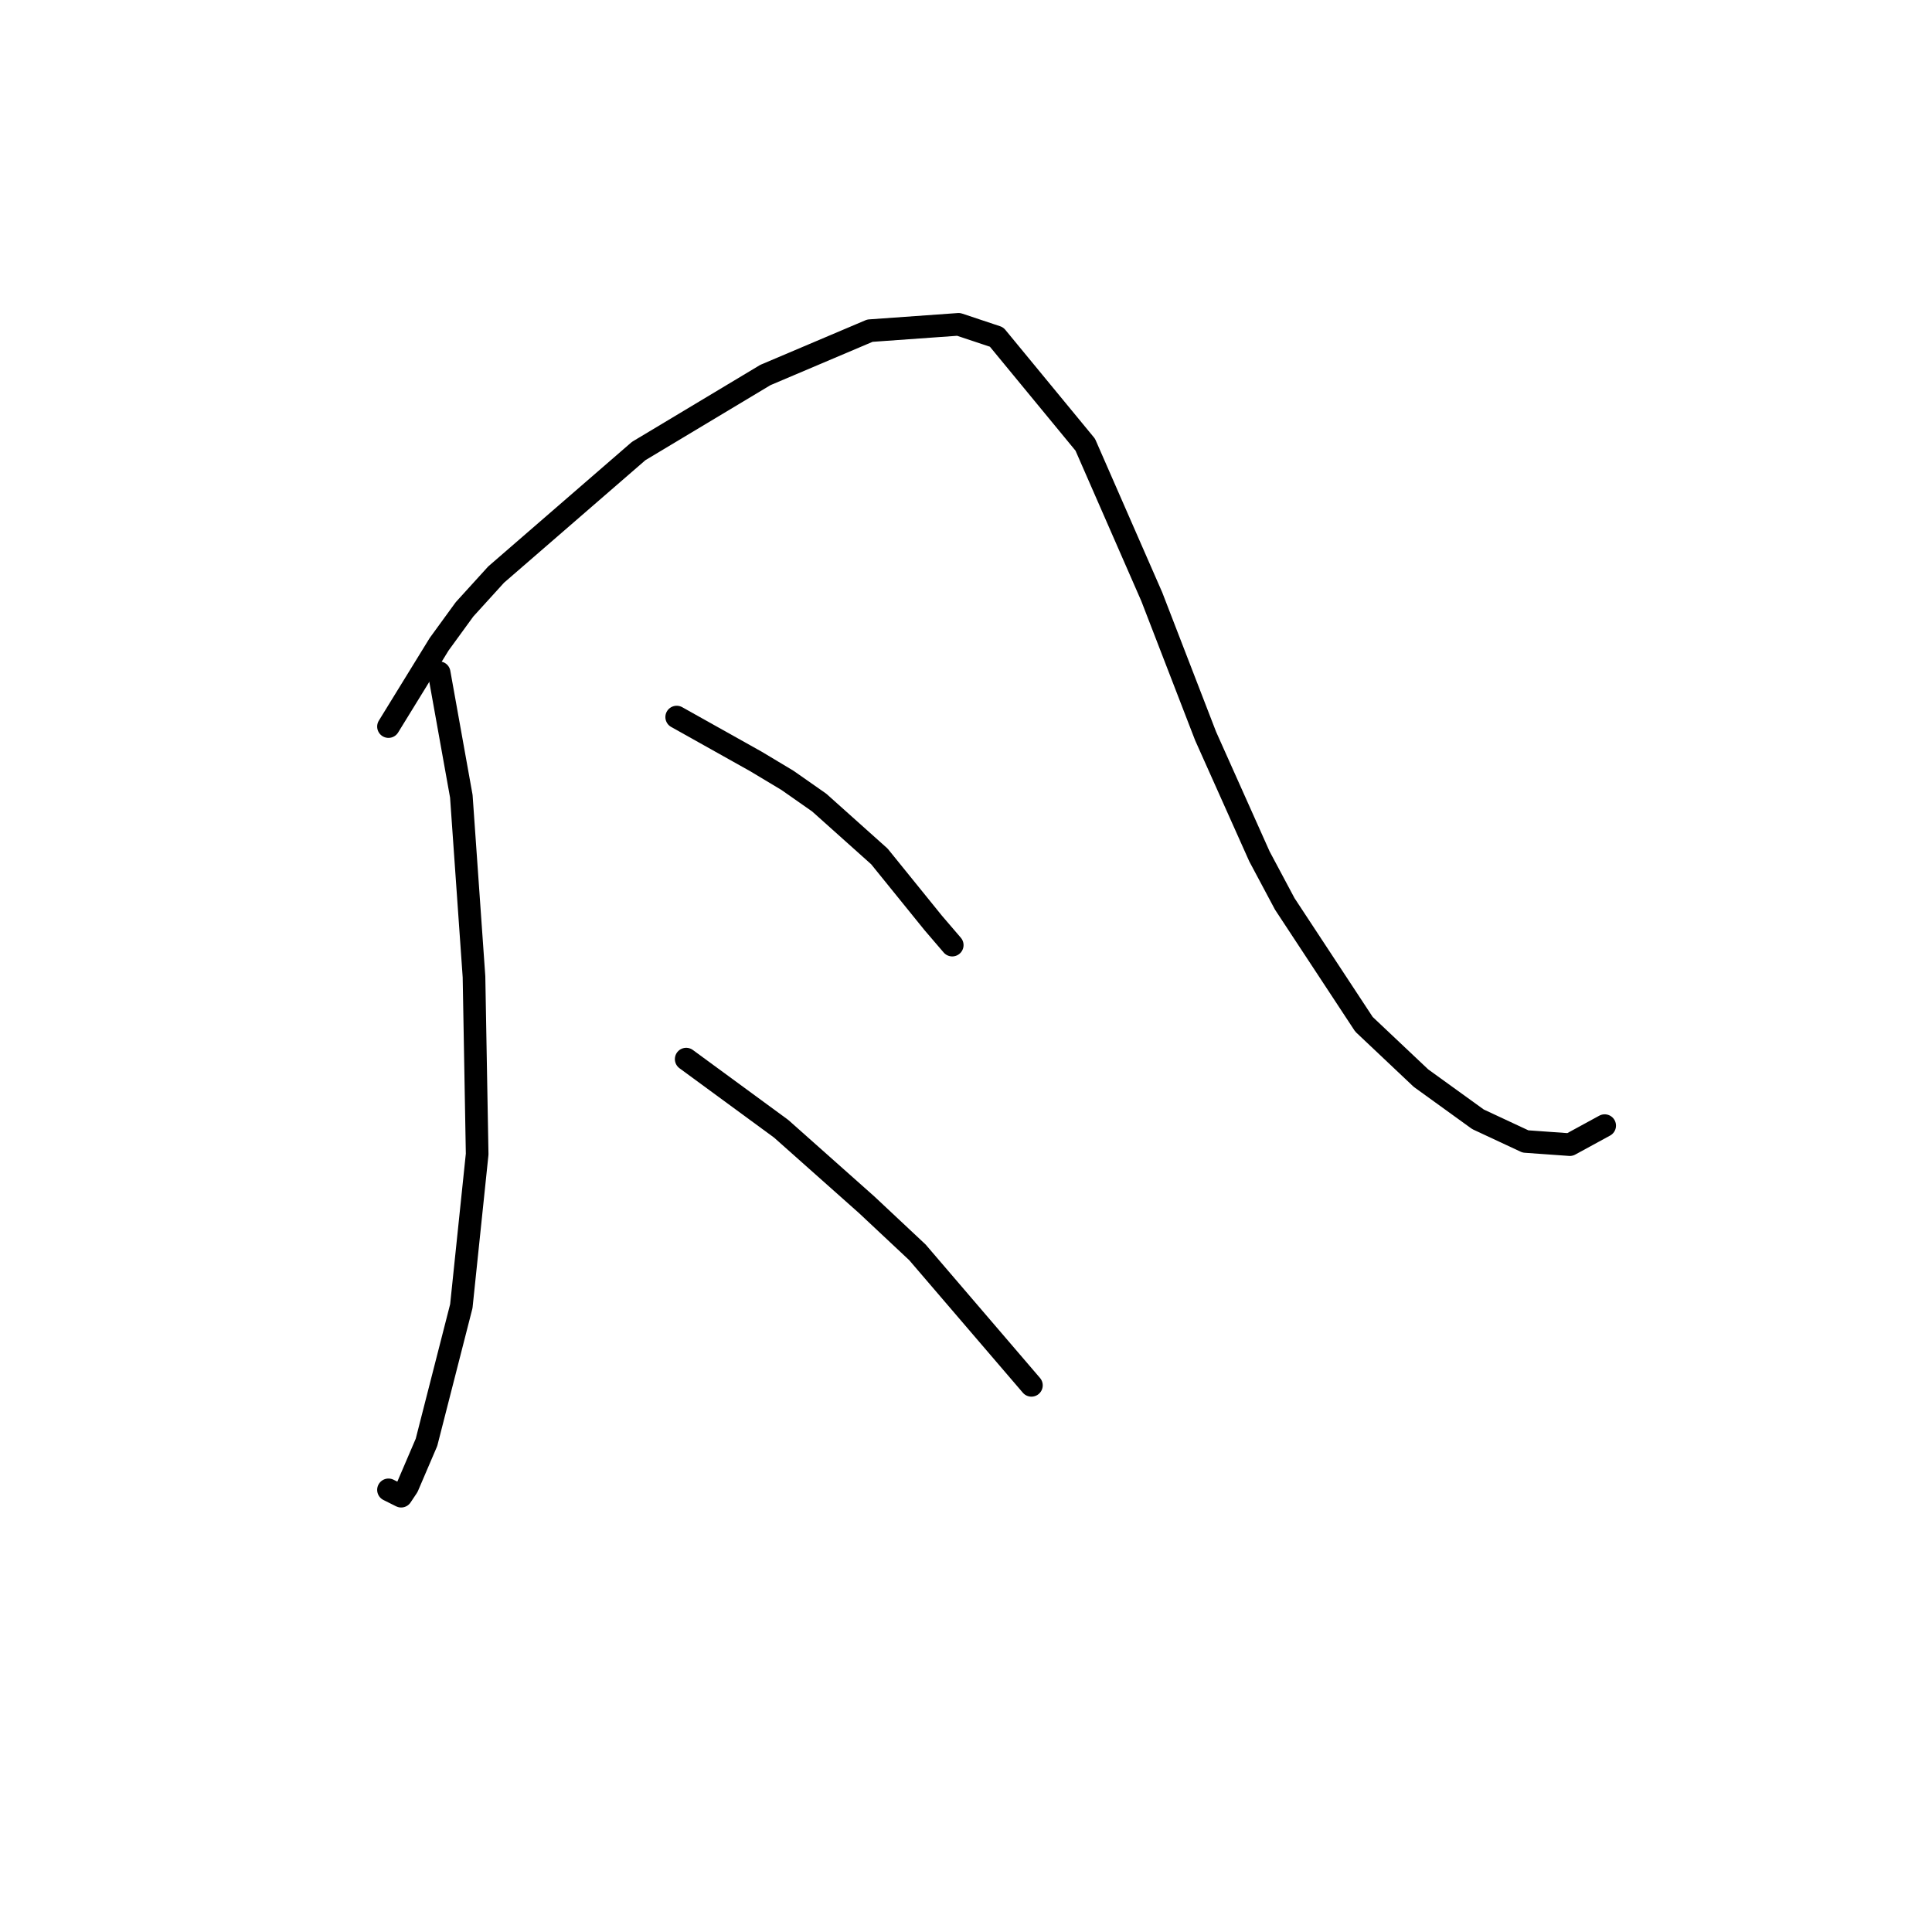 <?xml version="1.0" standalone="no"?>
    <svg width="256" height="256" xmlns="http://www.w3.org/2000/svg" version="1.1">
    <polyline stroke="black" stroke-width="3" stroke-linecap="round" fill="transparent" stroke-linejoin="round" points="58.19 89.14 61.128 105.507 62.807 129.428 63.226 152.929 61.128 173.073 56.512 191.119 53.994 196.994 53.154 198.253 51.476 197.414 51.476 197.414 " />
        <polyline stroke="black" stroke-width="3" stroke-linecap="round" fill="transparent" stroke-linejoin="round" points="51.476 96.274 58.19 85.363 61.548 80.747 65.744 76.13 84.629 59.763 101.416 49.691 115.265 43.816 127.016 42.977 132.052 44.655 143.802 58.924 152.615 79.068 159.75 97.533 166.884 113.481 170.241 119.776 180.733 135.723 188.287 142.857 195.841 148.313 202.136 151.251 208.011 151.67 212.628 149.152 212.628 149.152 " />
        <polyline stroke="black" stroke-width="3" stroke-linecap="round" fill="transparent" stroke-linejoin="round" points="89.665 95.015 100.157 100.891 104.354 103.409 108.55 106.346 116.524 113.481 123.658 122.294 126.176 125.231 126.176 125.231 " />
        <polyline stroke="black" stroke-width="3" stroke-linecap="round" fill="transparent" stroke-linejoin="round" points="90.924 140.339 103.514 149.572 114.845 159.644 121.56 165.939 136.668 183.565 136.668 183.565 " />
        </svg>